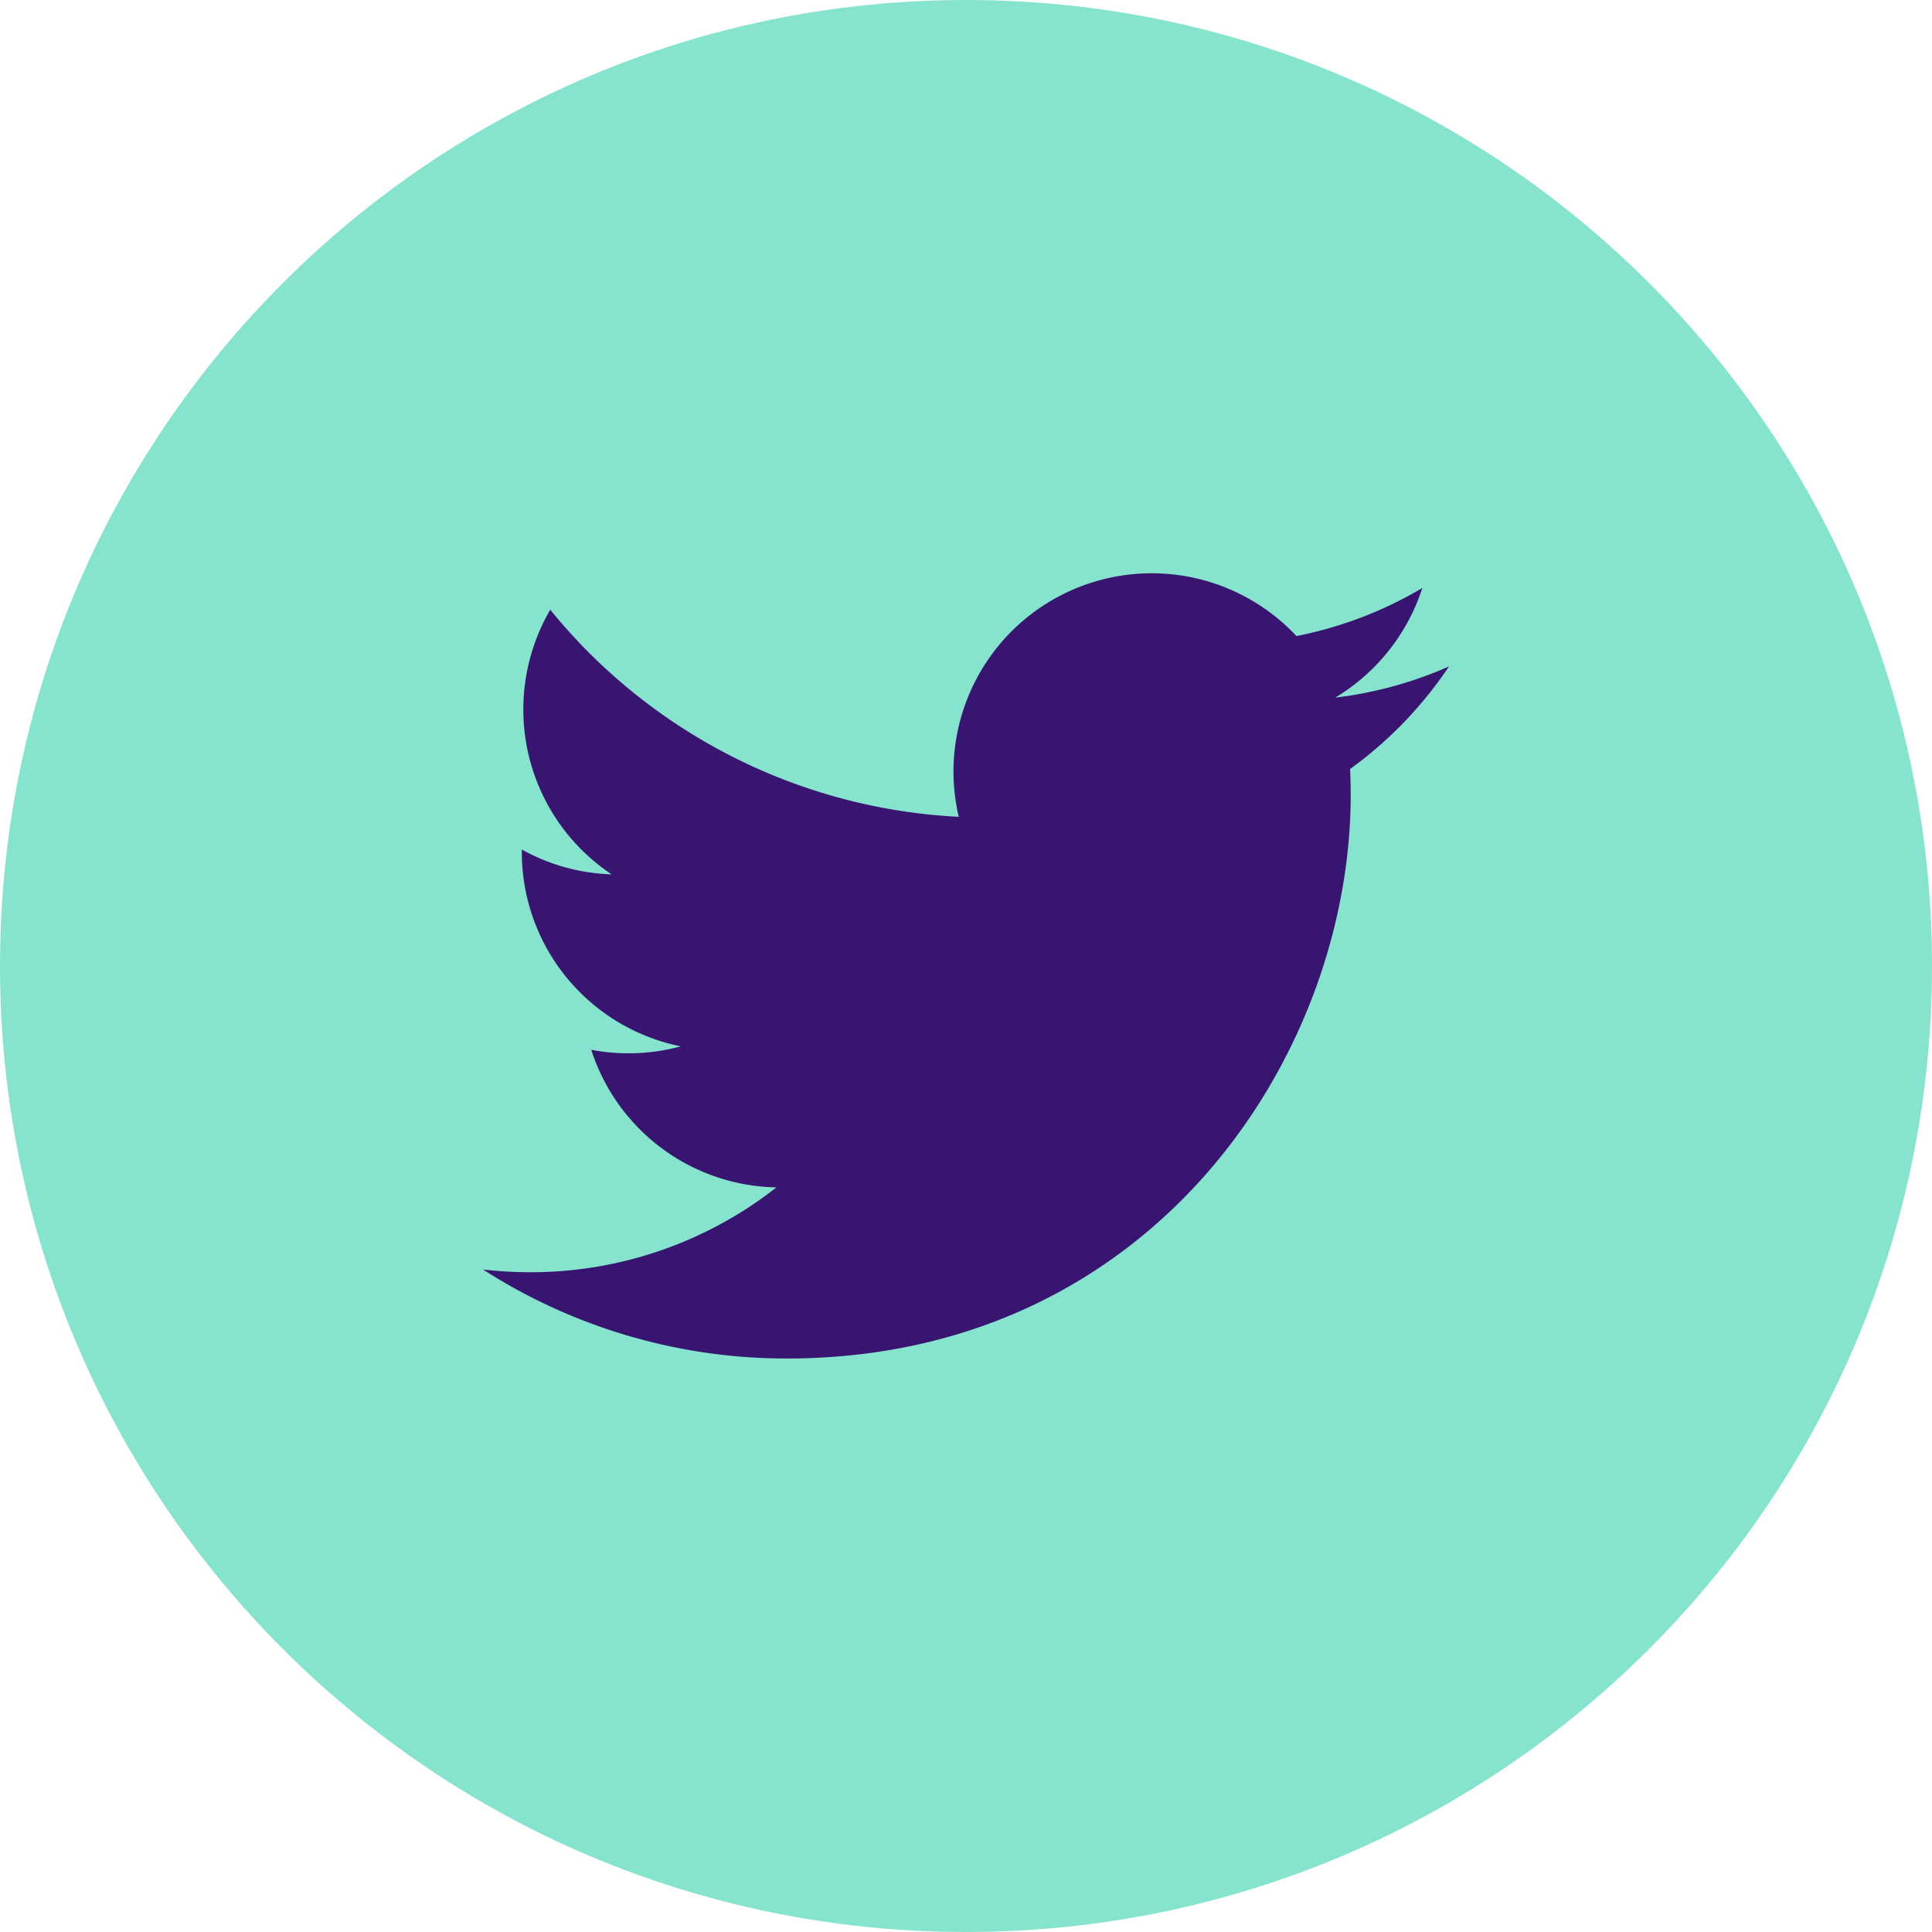 <svg xmlns="http://www.w3.org/2000/svg" width="32" height="32" viewBox="0 0 32 32">
    <g fill="none" fill-rule="evenodd">
        <path fill="#86E4CE" d="M16 0C7.163 0 0 7.163 0 16c0 8.836 7.163 16 16 16s16-7.164 16-16c0-8.837-7.163-16-16-16"/>
        <path fill="#391572" d="M22.362 12.737c.006.141.01.282.01.425 0 4.337-3.302 9.339-9.34 9.339A9.294 9.294 0 0 1 8 21.027c.257.03.518.045.783.045a6.584 6.584 0 0 0 4.077-1.405 3.285 3.285 0 0 1-3.067-2.279 3.312 3.312 0 0 0 1.483-.057 3.283 3.283 0 0 1-2.633-3.218v-.042c.442.246.949.394 1.487.411a3.282 3.282 0 0 1-1.016-4.383 9.32 9.32 0 0 0 6.766 3.43 3.283 3.283 0 0 1 5.593-2.994 6.568 6.568 0 0 0 2.085-.796 3.299 3.299 0 0 1-1.443 1.816A6.587 6.587 0 0 0 24 11.038a6.682 6.682 0 0 1-1.638 1.699"/>
    </g>
</svg>
